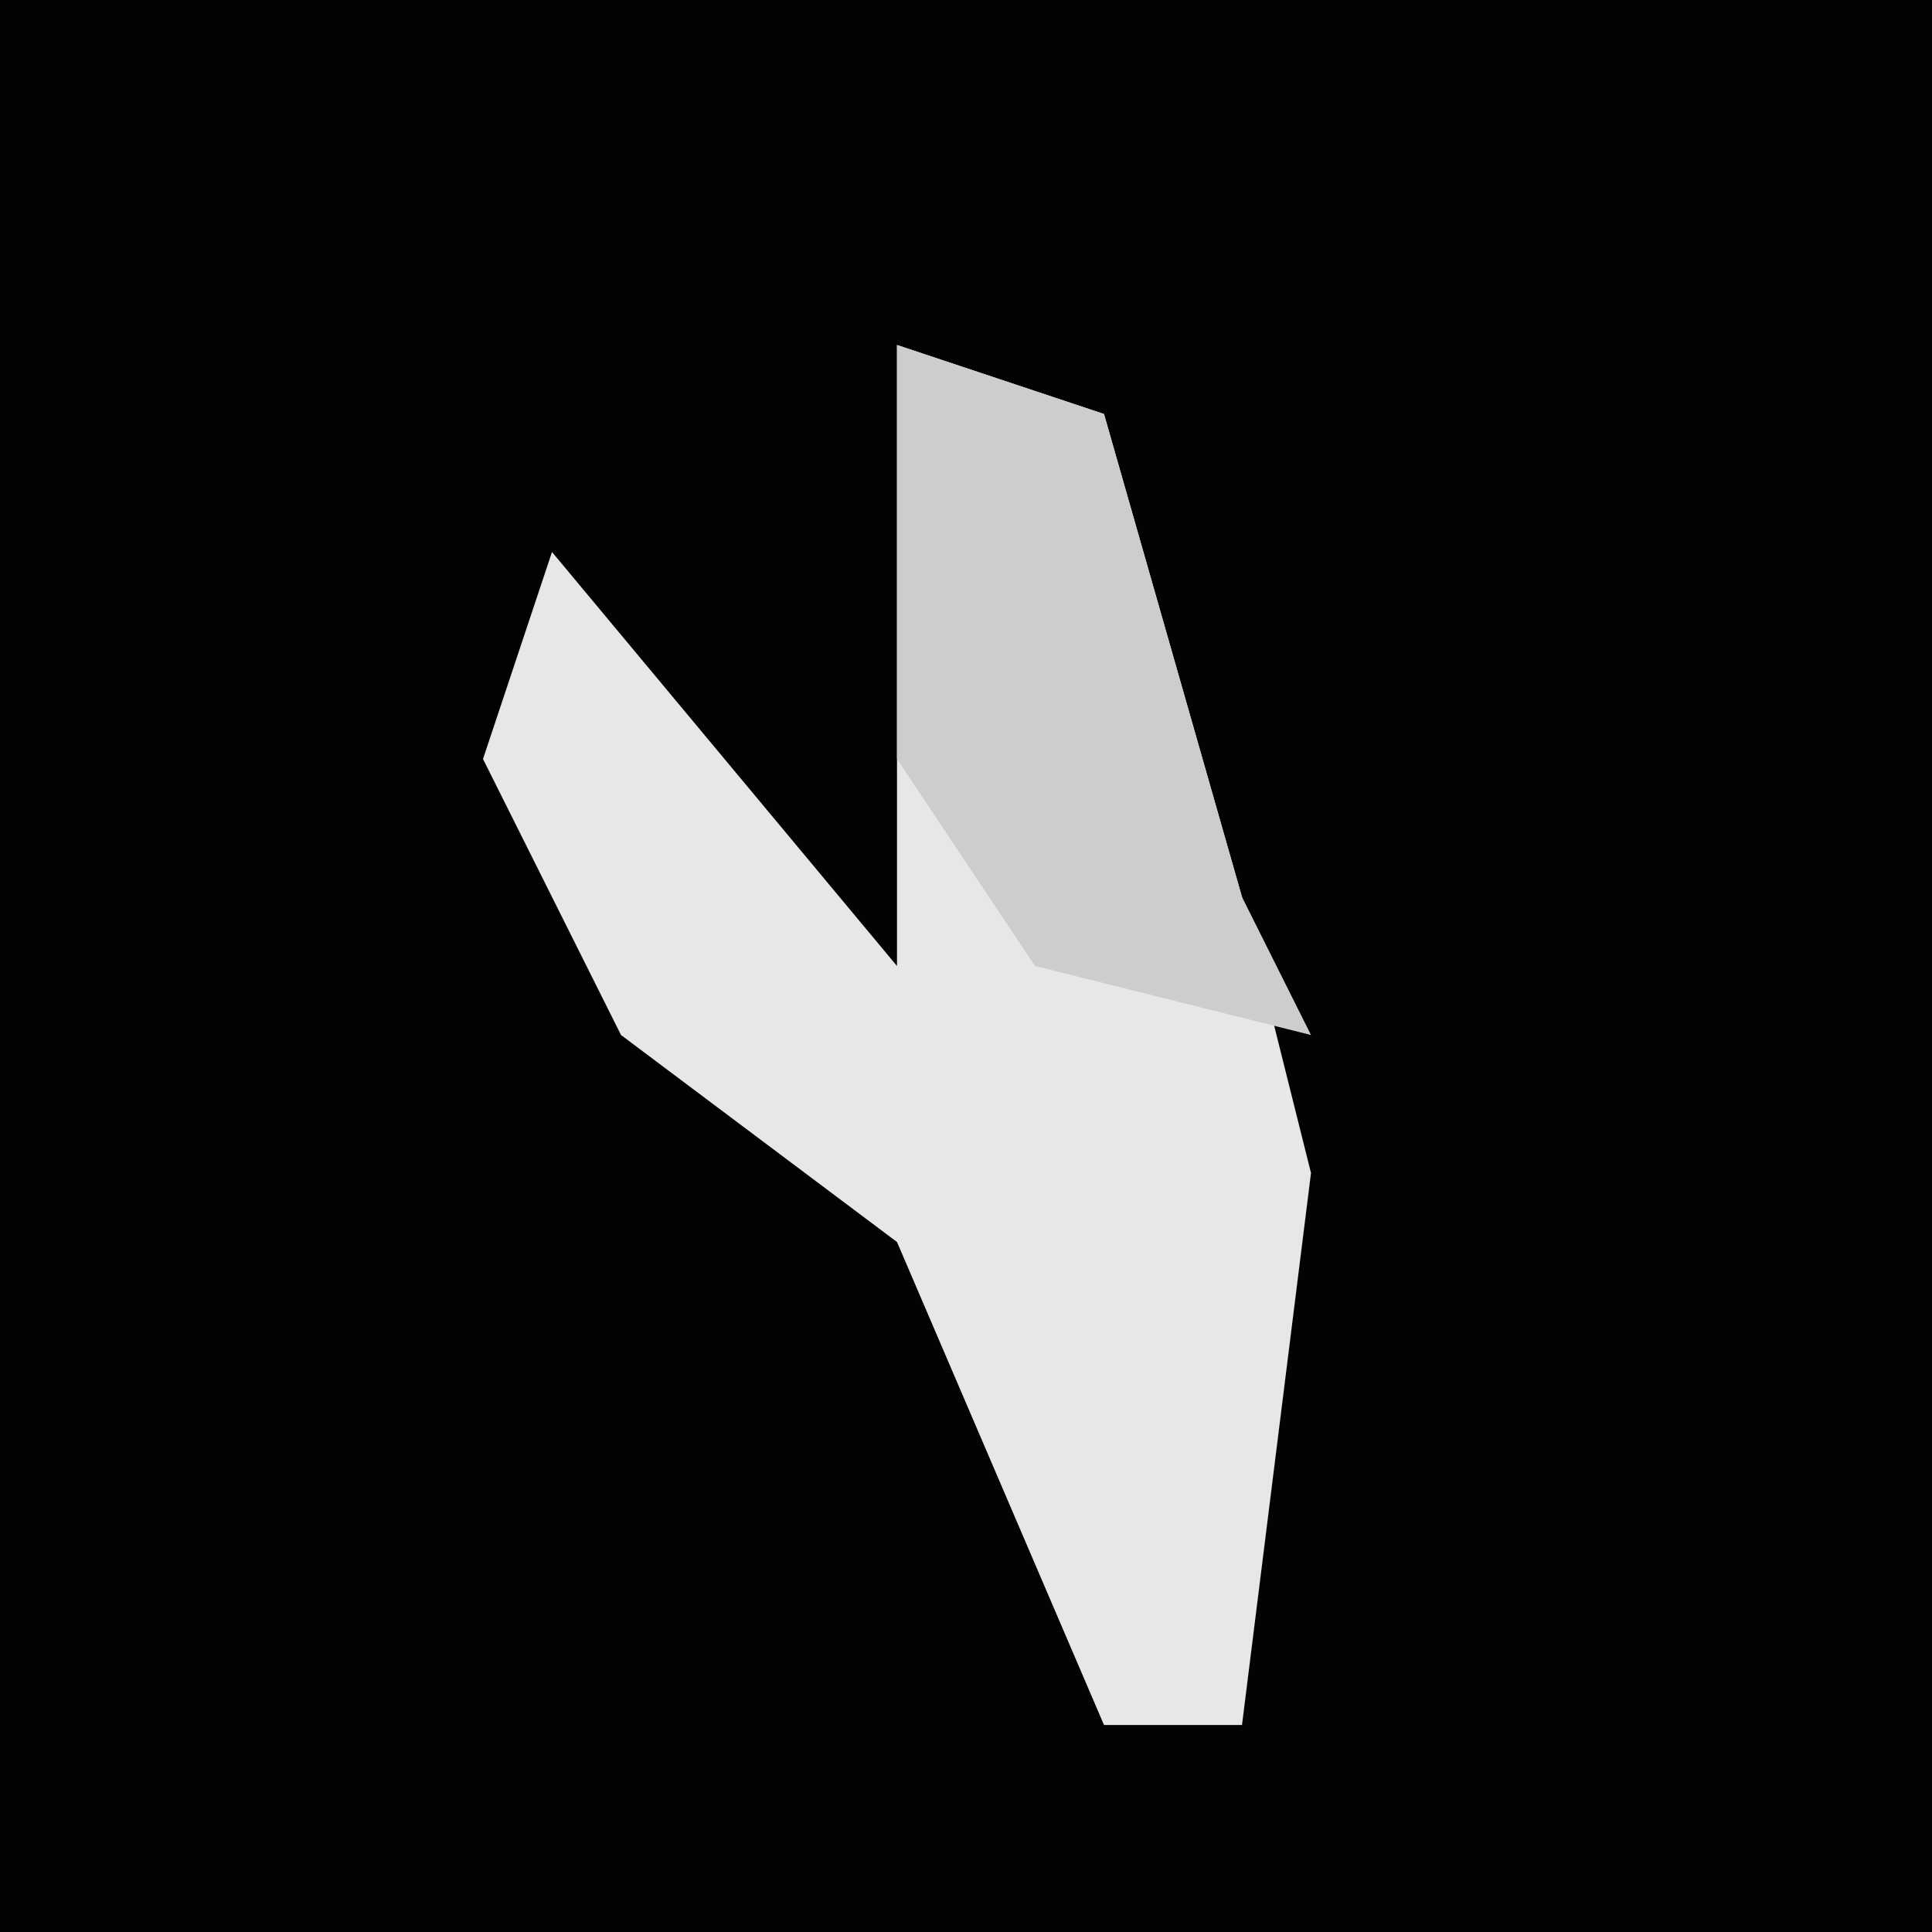 <?xml version="1.0" encoding="UTF-8"?>
<svg version="1.1" xmlns="http://www.w3.org/2000/svg" width="28" height="28">
<path d="M0,0 L28,0 L28,28 L0,28 Z " fill="#030303" transform="translate(0,0)"/>
<path d="M0,0 L3,1 L5,8 L6,12 L5,20 L3,20 L0,13 L-4,10 L-6,6 L-5,3 L0,9 Z " fill="#E7E7E7" transform="translate(13,5)"/>
<path d="M0,0 L3,1 L5,8 L6,10 L2,9 L0,6 Z " fill="#CDCDCD" transform="translate(13,5)"/>
</svg>
